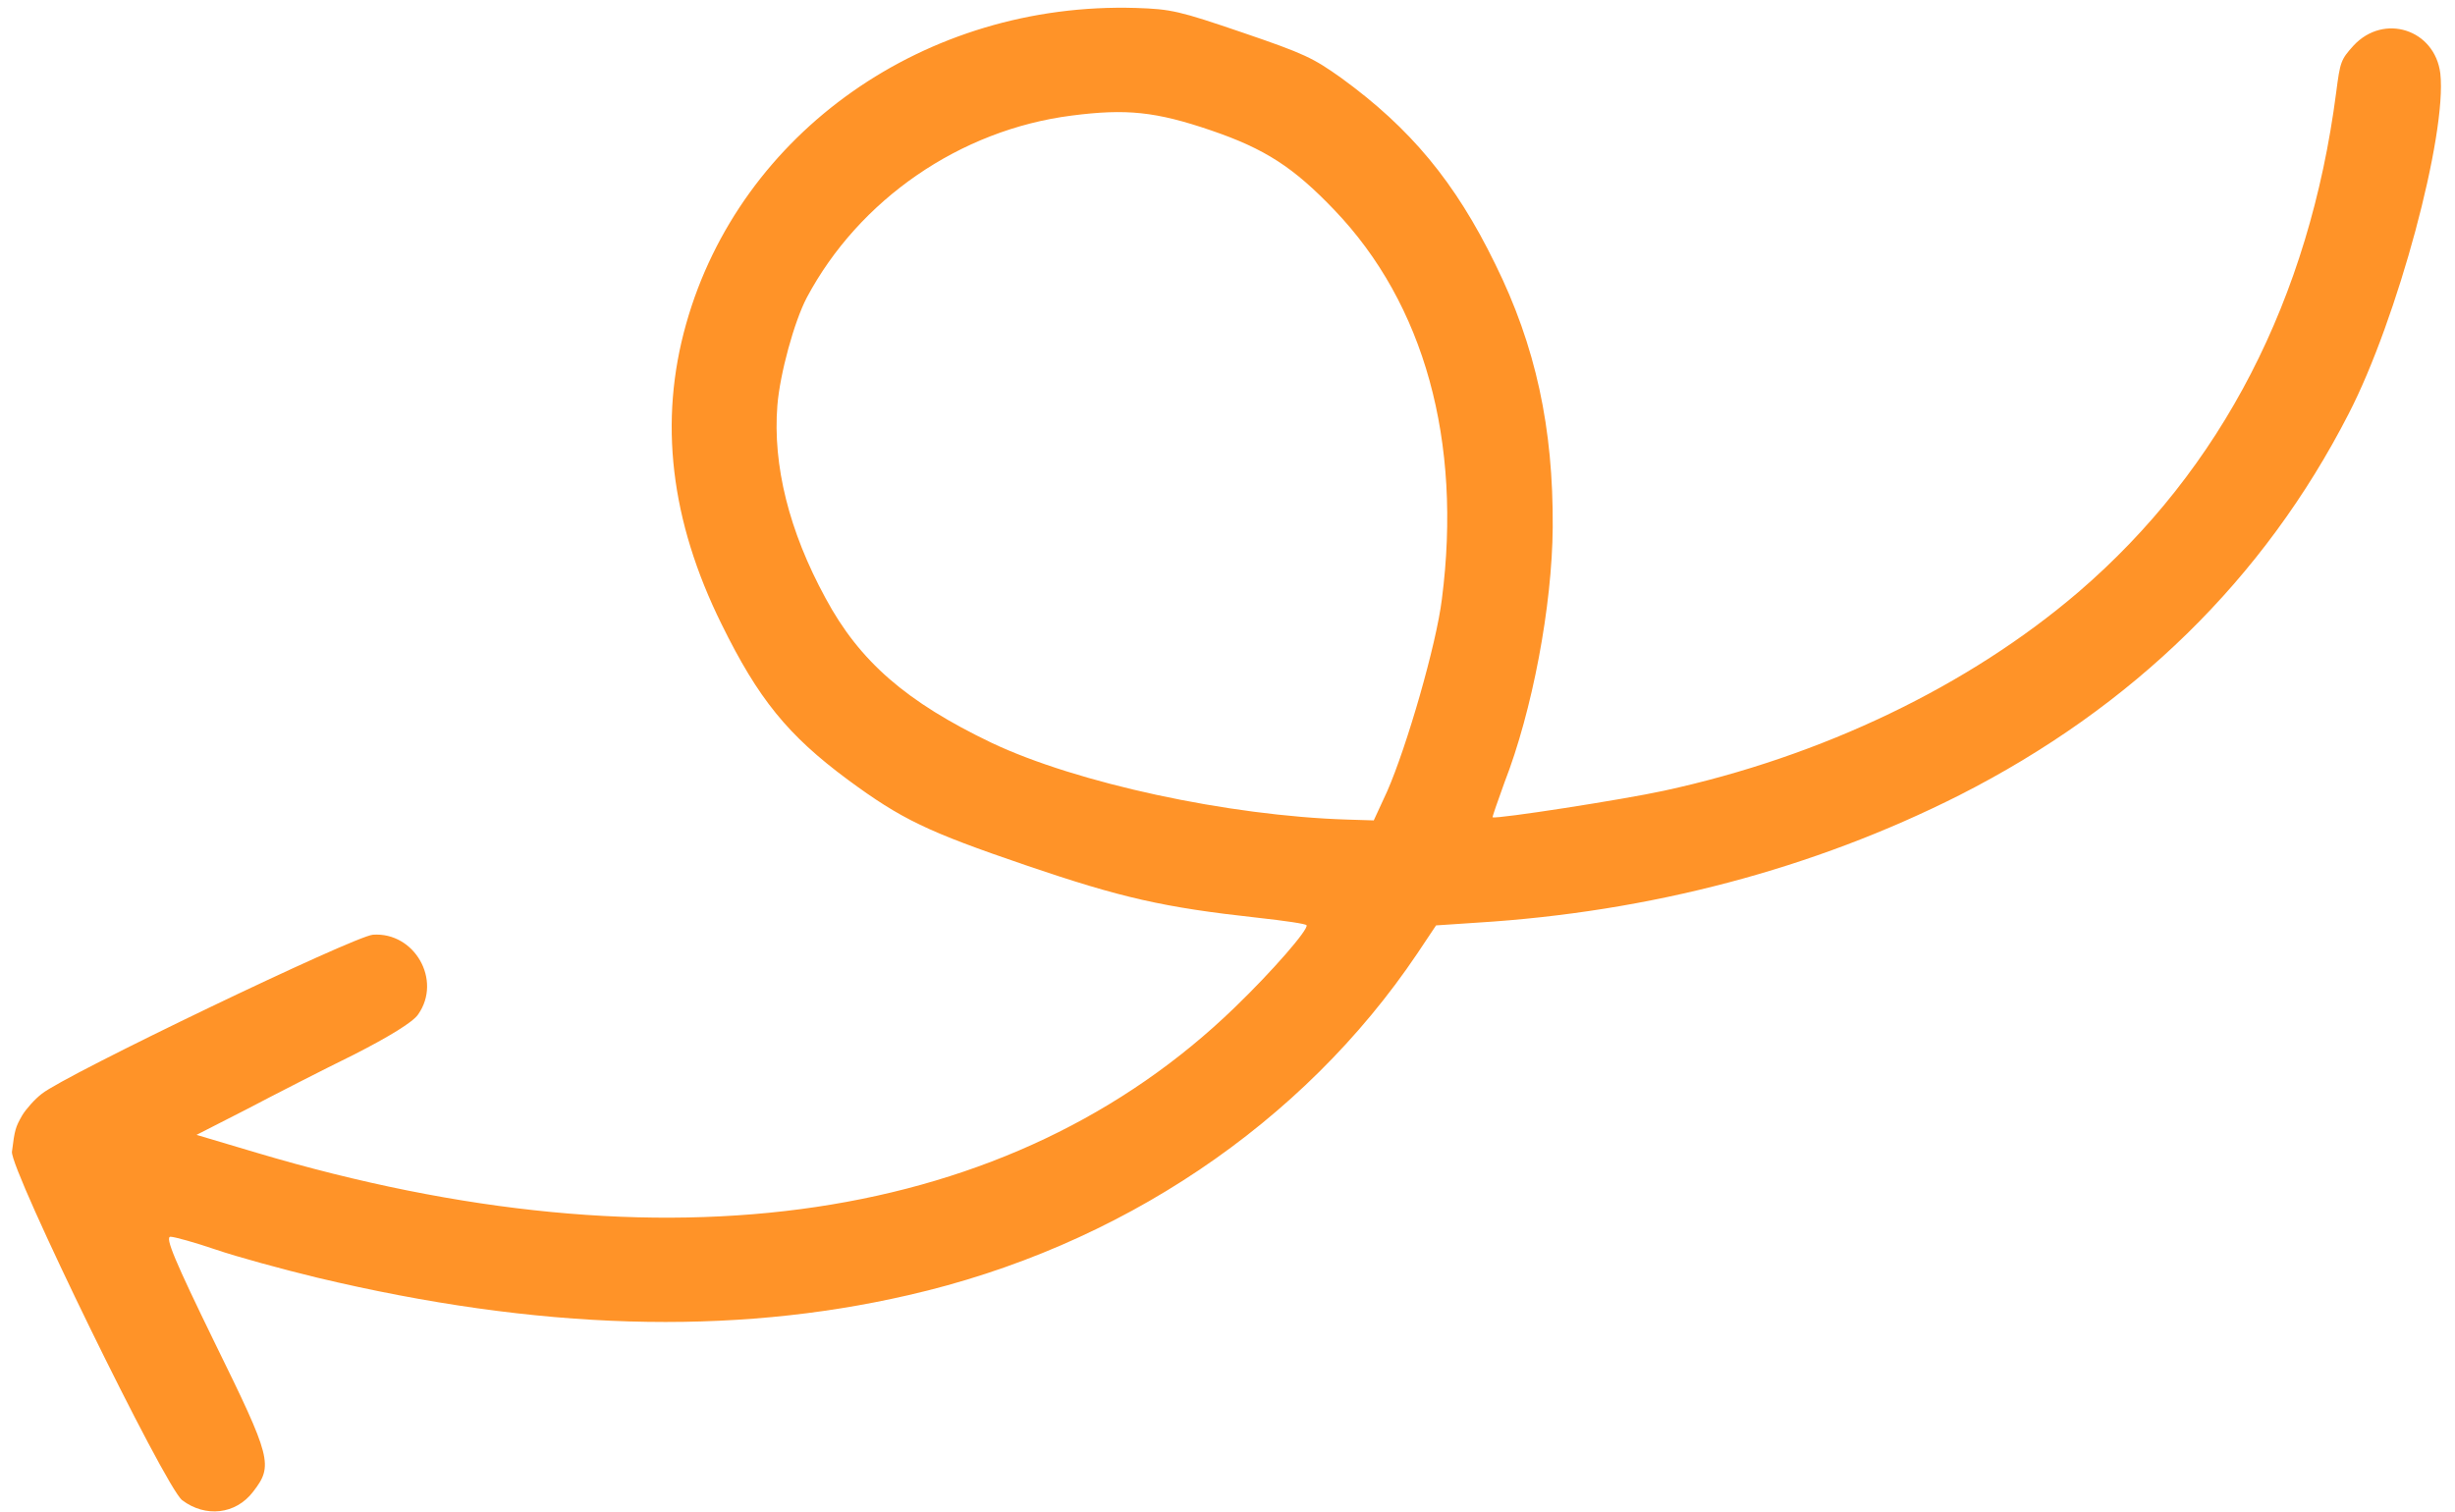<svg width="151" height="93" viewBox="0 0 151 93" fill="none" xmlns="http://www.w3.org/2000/svg">
<path id="Vector" d="M1.361 68.623C1.604 68.223 2.131 67.625 2.567 67.291C3.98 66.136 21.817 57.575 22.942 57.502C25.496 57.328 27.194 60.295 25.725 62.396C25.433 62.86 23.941 63.772 21.765 64.881C19.832 65.831 16.874 67.344 15.174 68.239L12.088 69.815L15.789 70.917C41.044 78.434 62.216 75.276 75.959 61.964C78.239 59.764 80.49 57.179 80.363 56.921C80.34 56.832 78.984 56.638 77.355 56.458C71.563 55.823 68.973 55.234 63.086 53.226C57.031 51.16 55.462 50.41 52.139 47.961C48.457 45.23 46.642 43.001 44.378 38.392C41.236 32.035 40.508 25.911 42.205 19.917C45.532 8.122 56.934 0.101 69.866 0.489C72.042 0.561 72.515 0.669 76.407 1.997C80.276 3.317 80.756 3.561 82.506 4.802C86.74 7.883 89.502 11.187 91.964 16.238C94.457 21.274 95.546 26.34 95.503 32.442C95.469 37.26 94.251 43.739 92.533 48.143C92.107 49.312 91.779 50.273 91.803 50.281C92.116 50.388 99.849 49.19 102.341 48.645C112.104 46.531 121.095 42.194 127.84 36.421C136.646 28.855 142.043 18.383 143.691 5.692C143.937 3.791 143.978 3.671 144.755 2.809C146.624 0.791 149.764 1.809 150.098 4.525C150.513 8.262 147.47 19.618 144.458 25.458C139.248 35.618 131.195 43.494 120.518 48.919C111.541 53.448 101.486 56.107 90.826 56.762L88.328 56.929L87.176 58.655C80.148 69.108 68.862 76.712 55.857 79.679C44.968 82.188 33.071 81.831 19.525 78.603C17.369 78.082 14.572 77.316 13.274 76.873C12.001 76.438 10.726 76.084 10.486 76.082C10.132 76.096 10.756 77.57 13.217 82.621C16.7 89.712 16.817 90.154 15.569 91.767C14.5 93.173 12.636 93.369 11.206 92.291C10.16 91.504 0.607 71.934 0.735 70.851C0.905 69.487 0.954 69.343 1.361 68.623ZM47.814 24.943C47.523 28.626 48.53 32.672 50.773 36.791C52.873 40.7 55.754 43.185 60.987 45.696C66.229 48.181 75.577 50.191 82.85 50.419L84.496 50.47L85.319 48.686C86.519 45.956 88.346 39.658 88.687 36.85C89.936 27.136 87.611 18.697 82.071 12.917C79.561 10.289 77.802 9.153 74.486 8.021C71.098 6.865 69.285 6.676 65.917 7.11C59.046 7.984 52.833 12.276 49.619 18.316C48.846 19.796 47.972 22.985 47.814 24.943Z" fill="#FF9328"/>
</svg>
